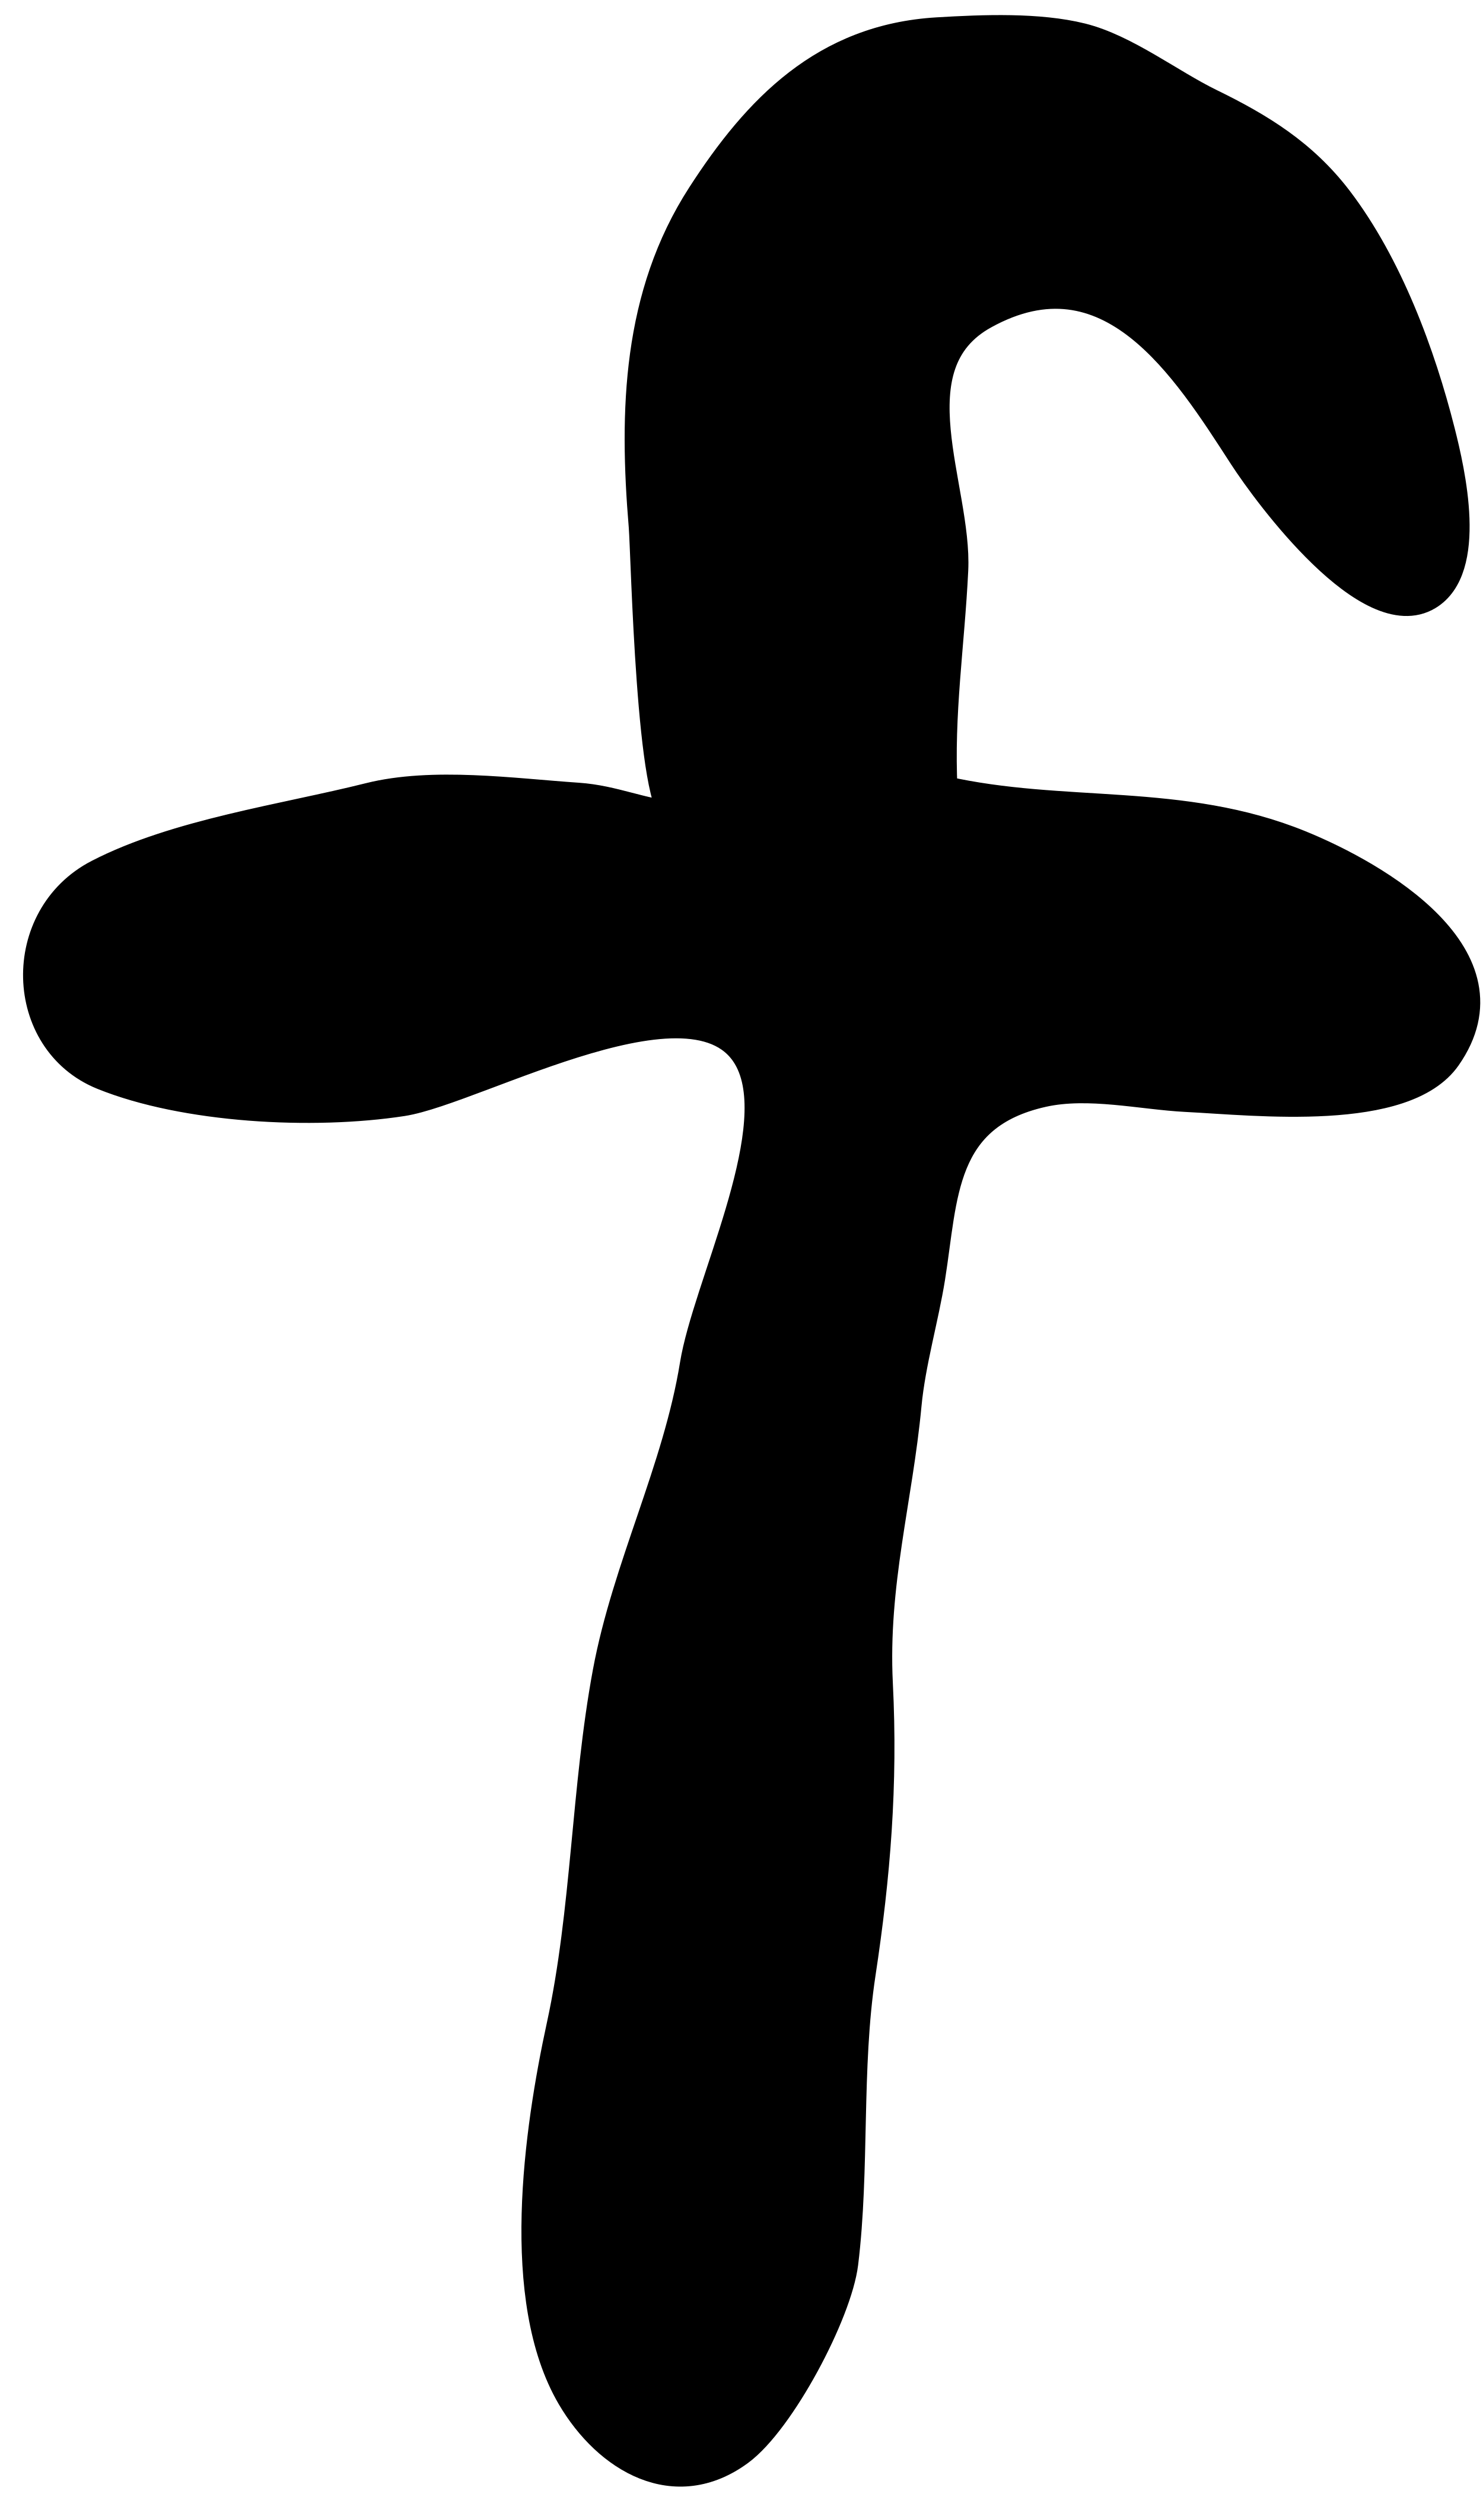 <?xml version="1.0" encoding="utf-8"?>
<!-- Generator: Adobe Illustrator 12.0.0, SVG Export Plug-In  -->
<!DOCTYPE svg PUBLIC "-//W3C//DTD SVG 1.1//EN" "http://www.w3.org/Graphics/SVG/1.1/DTD/svg11.dtd">
<svg  version="1.1" xmlns="http://www.w3.org/2000/svg" xmlns:xlink="http://www.w3.org/1999/xlink" xmlns:a="http://ns.adobe.com/AdobeSVGViewerExtensions/3.0/"
	 width="54" height="91" viewBox="-0.839 -0.548 54 91" enable-background="new -0.839 -0.548 54 91" xml:space="preserve">
<defs>
</defs>
<path stroke="#000000" stroke-linecap="round" stroke-linejoin="round" d="M21.243,60.314c0.708-3.809,2.557-7.387,3.172-11.187
	c0.457-2.819,3.244-8.283,2.073-10.929c-1.671-3.776-9.95,0.963-12.668,1.383c-3.278,0.505-7.936,0.252-10.929-0.96
	c-3.095-1.253-3.221-5.808-0.164-7.387c2.849-1.472,6.79-2.014,9.868-2.786c2.316-0.581,5.25-0.165,7.604-0.006
	c1.338,0.091,2.335,0.599,3.618,0.691c-0.99-0.072-1.181-9.521-1.263-10.522c-0.351-4.198-0.236-8.413,2.125-12.067
	c2.036-3.153,4.493-5.715,8.612-5.961c1.696-0.102,3.698-0.177,5.261,0.211c1.596,0.397,3.229,1.671,4.682,2.38
	c1.828,0.892,3.393,1.847,4.674,3.523c1.827,2.396,3.023,5.642,3.734,8.453c0.372,1.467,1.188,5.01-0.47,6.008
	c-2.172,1.307-5.854-3.672-6.767-5.08c-2.095-3.235-4.848-7.649-9.386-5.152c-3.319,1.823-0.954,6.275-1.102,9.285
	c-0.132,2.72-0.53,5.222-0.389,7.984c4.395,0.994,8.653,0.213,12.995,1.984c2.803,1.144,7.897,4.104,5.341,7.766
	c-1.558,2.229-6.959,1.611-9.504,1.483c-1.622-0.081-3.564-0.548-5.228-0.175c-3.705,0.83-3.579,3.735-4.055,6.712
	c-0.235,1.473-0.715,3.095-0.86,4.627c-0.324,3.442-1.225,6.513-1.045,10.143c0.186,3.681-0.088,7.01-0.627,10.56
	c-0.525,3.457-0.212,7.11-0.634,10.545c-0.226,1.829-2.299,5.746-3.799,6.855c-2.361,1.745-4.843,0.286-6.173-1.981
	c-2.09-3.566-1.209-9.695-0.375-13.536C20.471,69.009,20.458,64.535,21.243,60.314z"/>
</svg>
